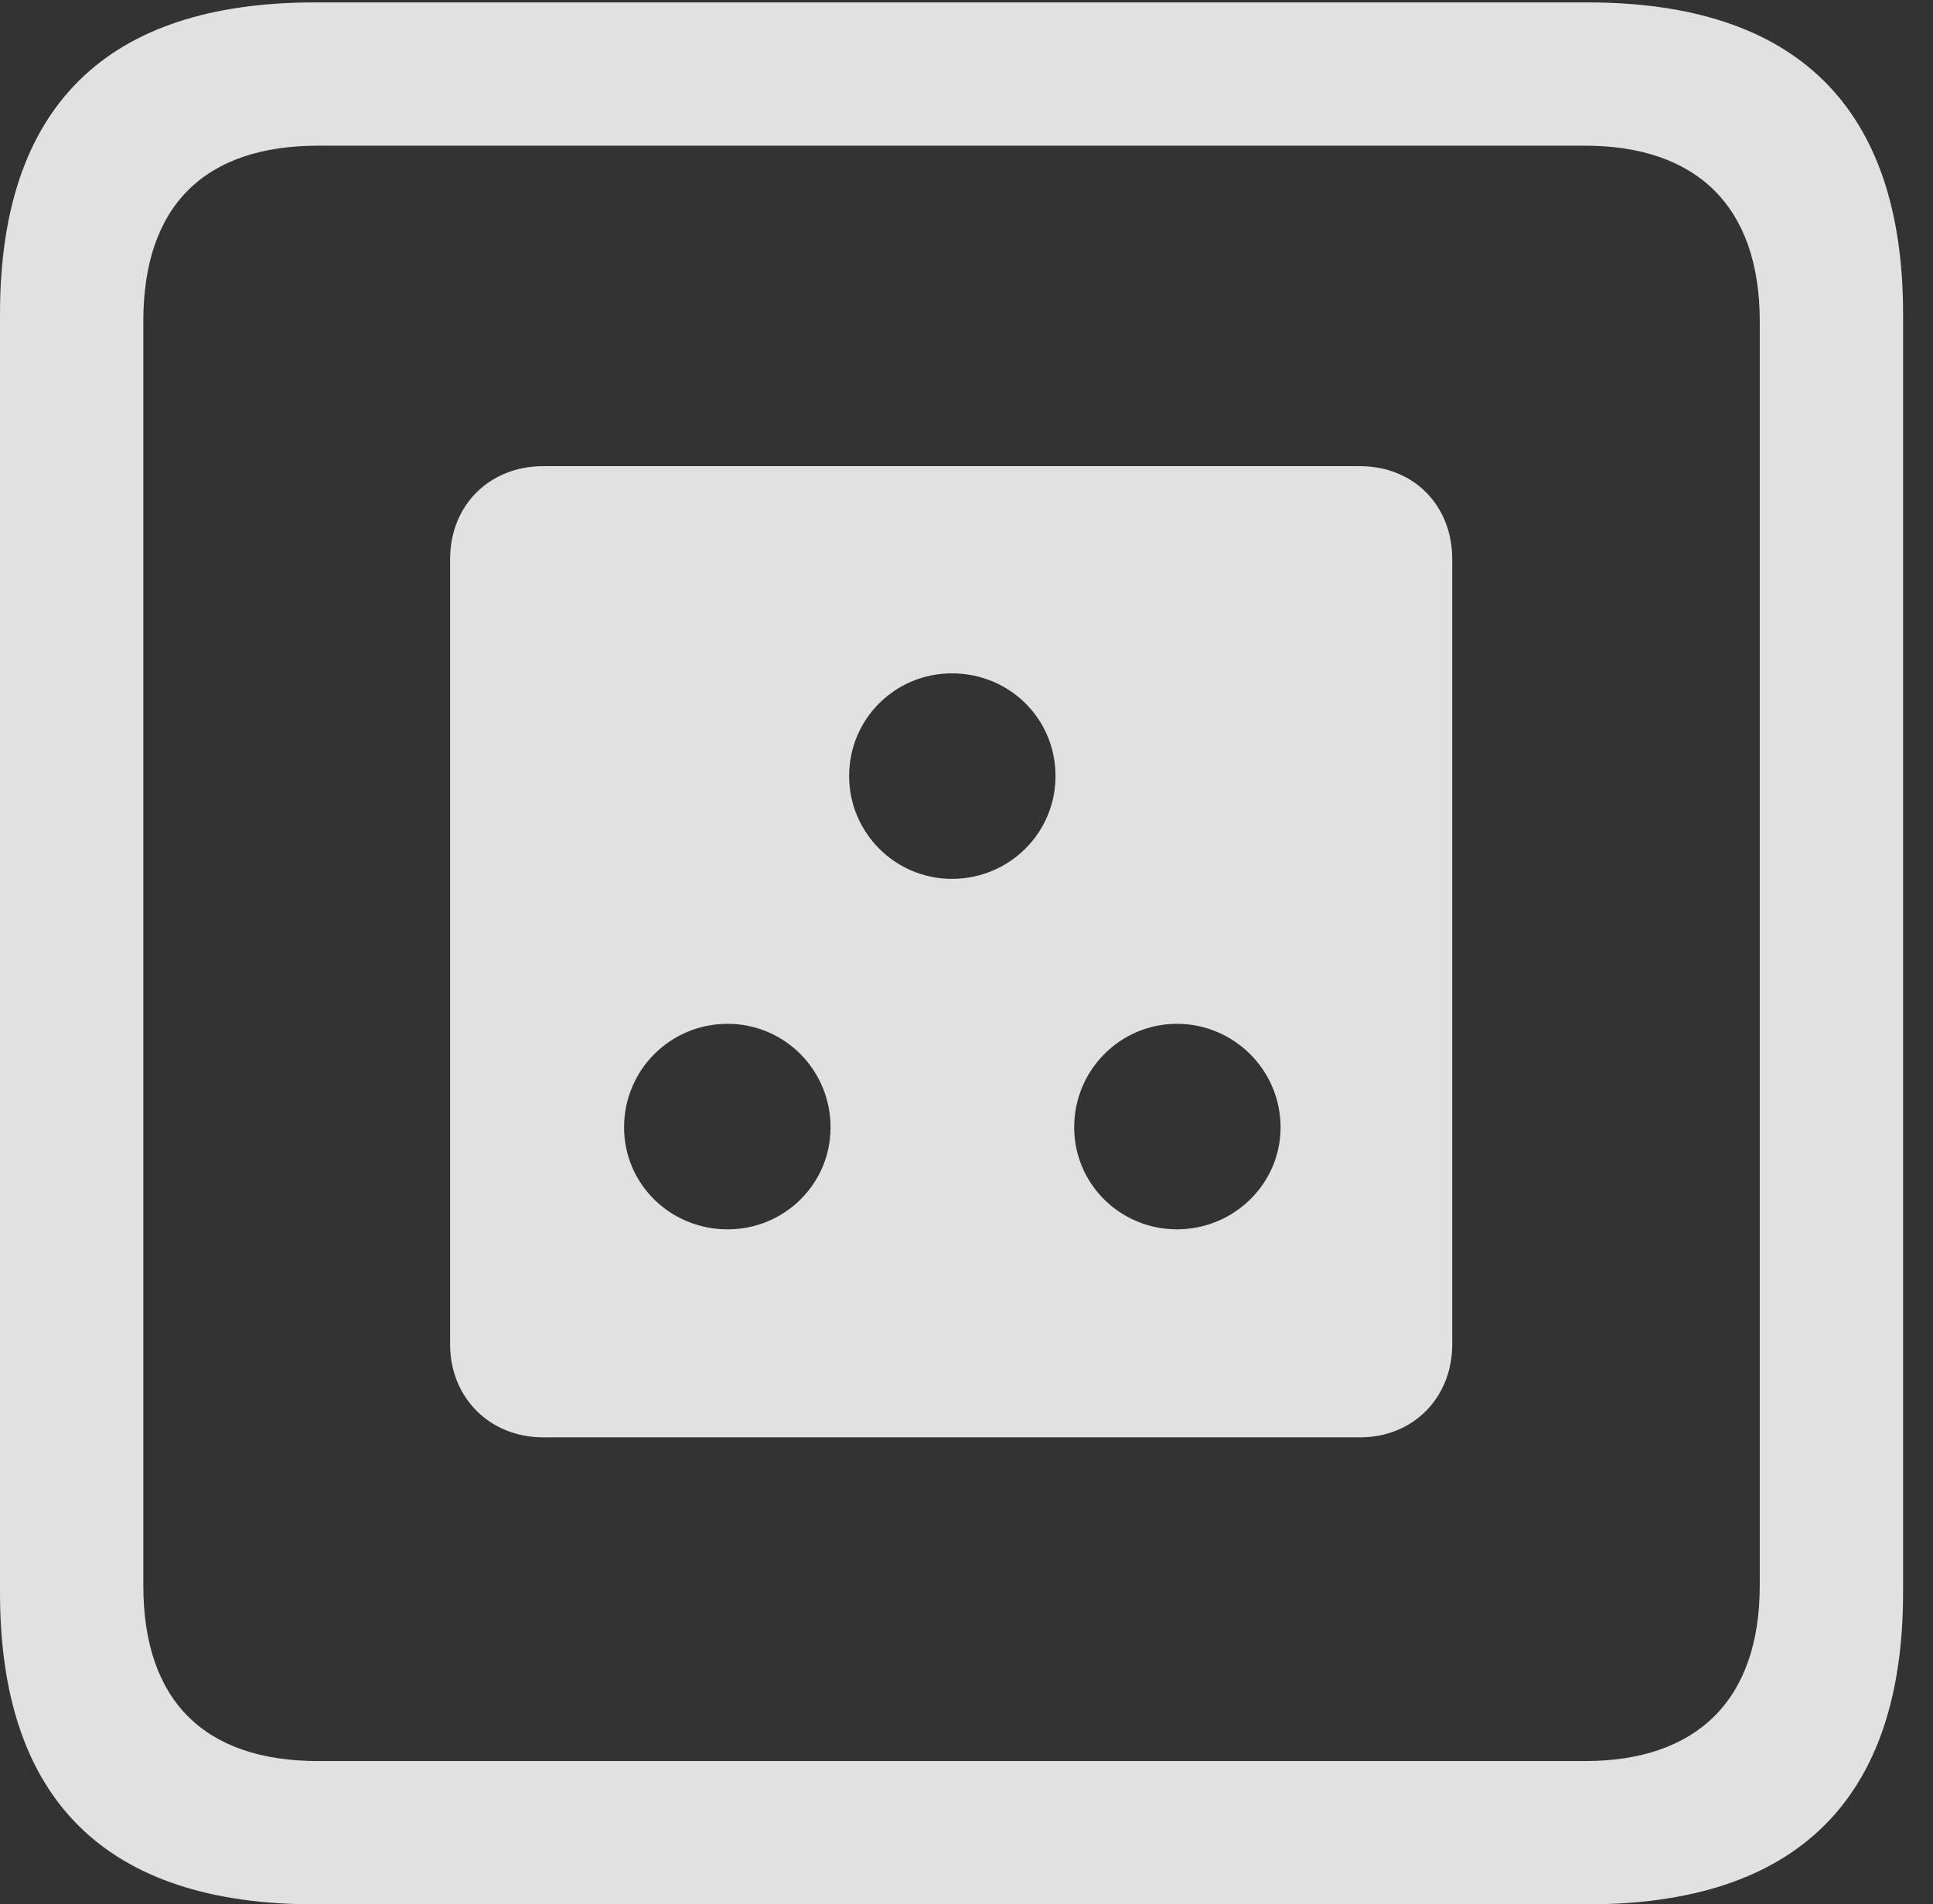 <?xml version="1.0" encoding="UTF-8"?>
<!--Generator: Apple Native CoreSVG 232.5-->
<!DOCTYPE svg
PUBLIC "-//W3C//DTD SVG 1.1//EN"
       "http://www.w3.org/Graphics/SVG/1.1/DTD/svg11.dtd">
<svg version="1.1" xmlns="http://www.w3.org/2000/svg" xmlns:xlink="http://www.w3.org/1999/xlink" width="23.32" height="22.979">
 <rect width="100%" height="100%" fill="#333333" stroke="none"/>
 <g>
  <rect height="22.979" opacity="0" width="23.32" x="0" y="0"/>
  <path d="M3.799 22.979L19.15 22.979C21.68 22.979 22.959 21.709 22.959 19.219L22.959 3.789C22.959 1.299 21.68 0.029 19.15 0.029L3.799 0.029C1.279 0.029 0 1.289 0 3.789L0 19.219C0 21.719 1.279 22.979 3.799 22.979ZM3.838 21.25C2.471 21.25 1.729 20.527 1.729 19.131L1.729 3.877C1.729 2.48 2.471 1.758 3.838 1.758L19.121 1.758C20.459 1.758 21.23 2.48 21.23 3.877L21.23 19.131C21.23 20.527 20.459 21.25 19.121 21.25Z" fill="#ffffff" fill-opacity="0.85"/>
  <path d="M6.553 17.344L16.406 17.344C17.051 17.344 17.52 16.865 17.52 16.221L17.52 6.748C17.52 6.094 17.051 5.625 16.406 5.625L6.553 5.625C5.908 5.625 5.43 6.094 5.43 6.748L5.43 16.221C5.43 16.865 5.908 17.344 6.553 17.344ZM11.484 10.605C10.801 10.605 10.244 10.049 10.244 9.365C10.244 8.672 10.801 8.125 11.484 8.125C12.178 8.125 12.734 8.672 12.734 9.365C12.734 10.049 12.178 10.605 11.484 10.605ZM8.779 14.834C8.086 14.834 7.529 14.287 7.529 13.604C7.529 12.91 8.086 12.354 8.779 12.354C9.463 12.354 10.02 12.91 10.02 13.604C10.02 14.287 9.463 14.834 8.779 14.834ZM14.199 14.834C13.516 14.834 12.959 14.287 12.959 13.604C12.959 12.91 13.516 12.354 14.199 12.354C14.883 12.354 15.449 12.91 15.449 13.604C15.449 14.287 14.883 14.834 14.199 14.834Z" fill="#ffffff" fill-opacity="0.85"/>
 </g>
</svg>
